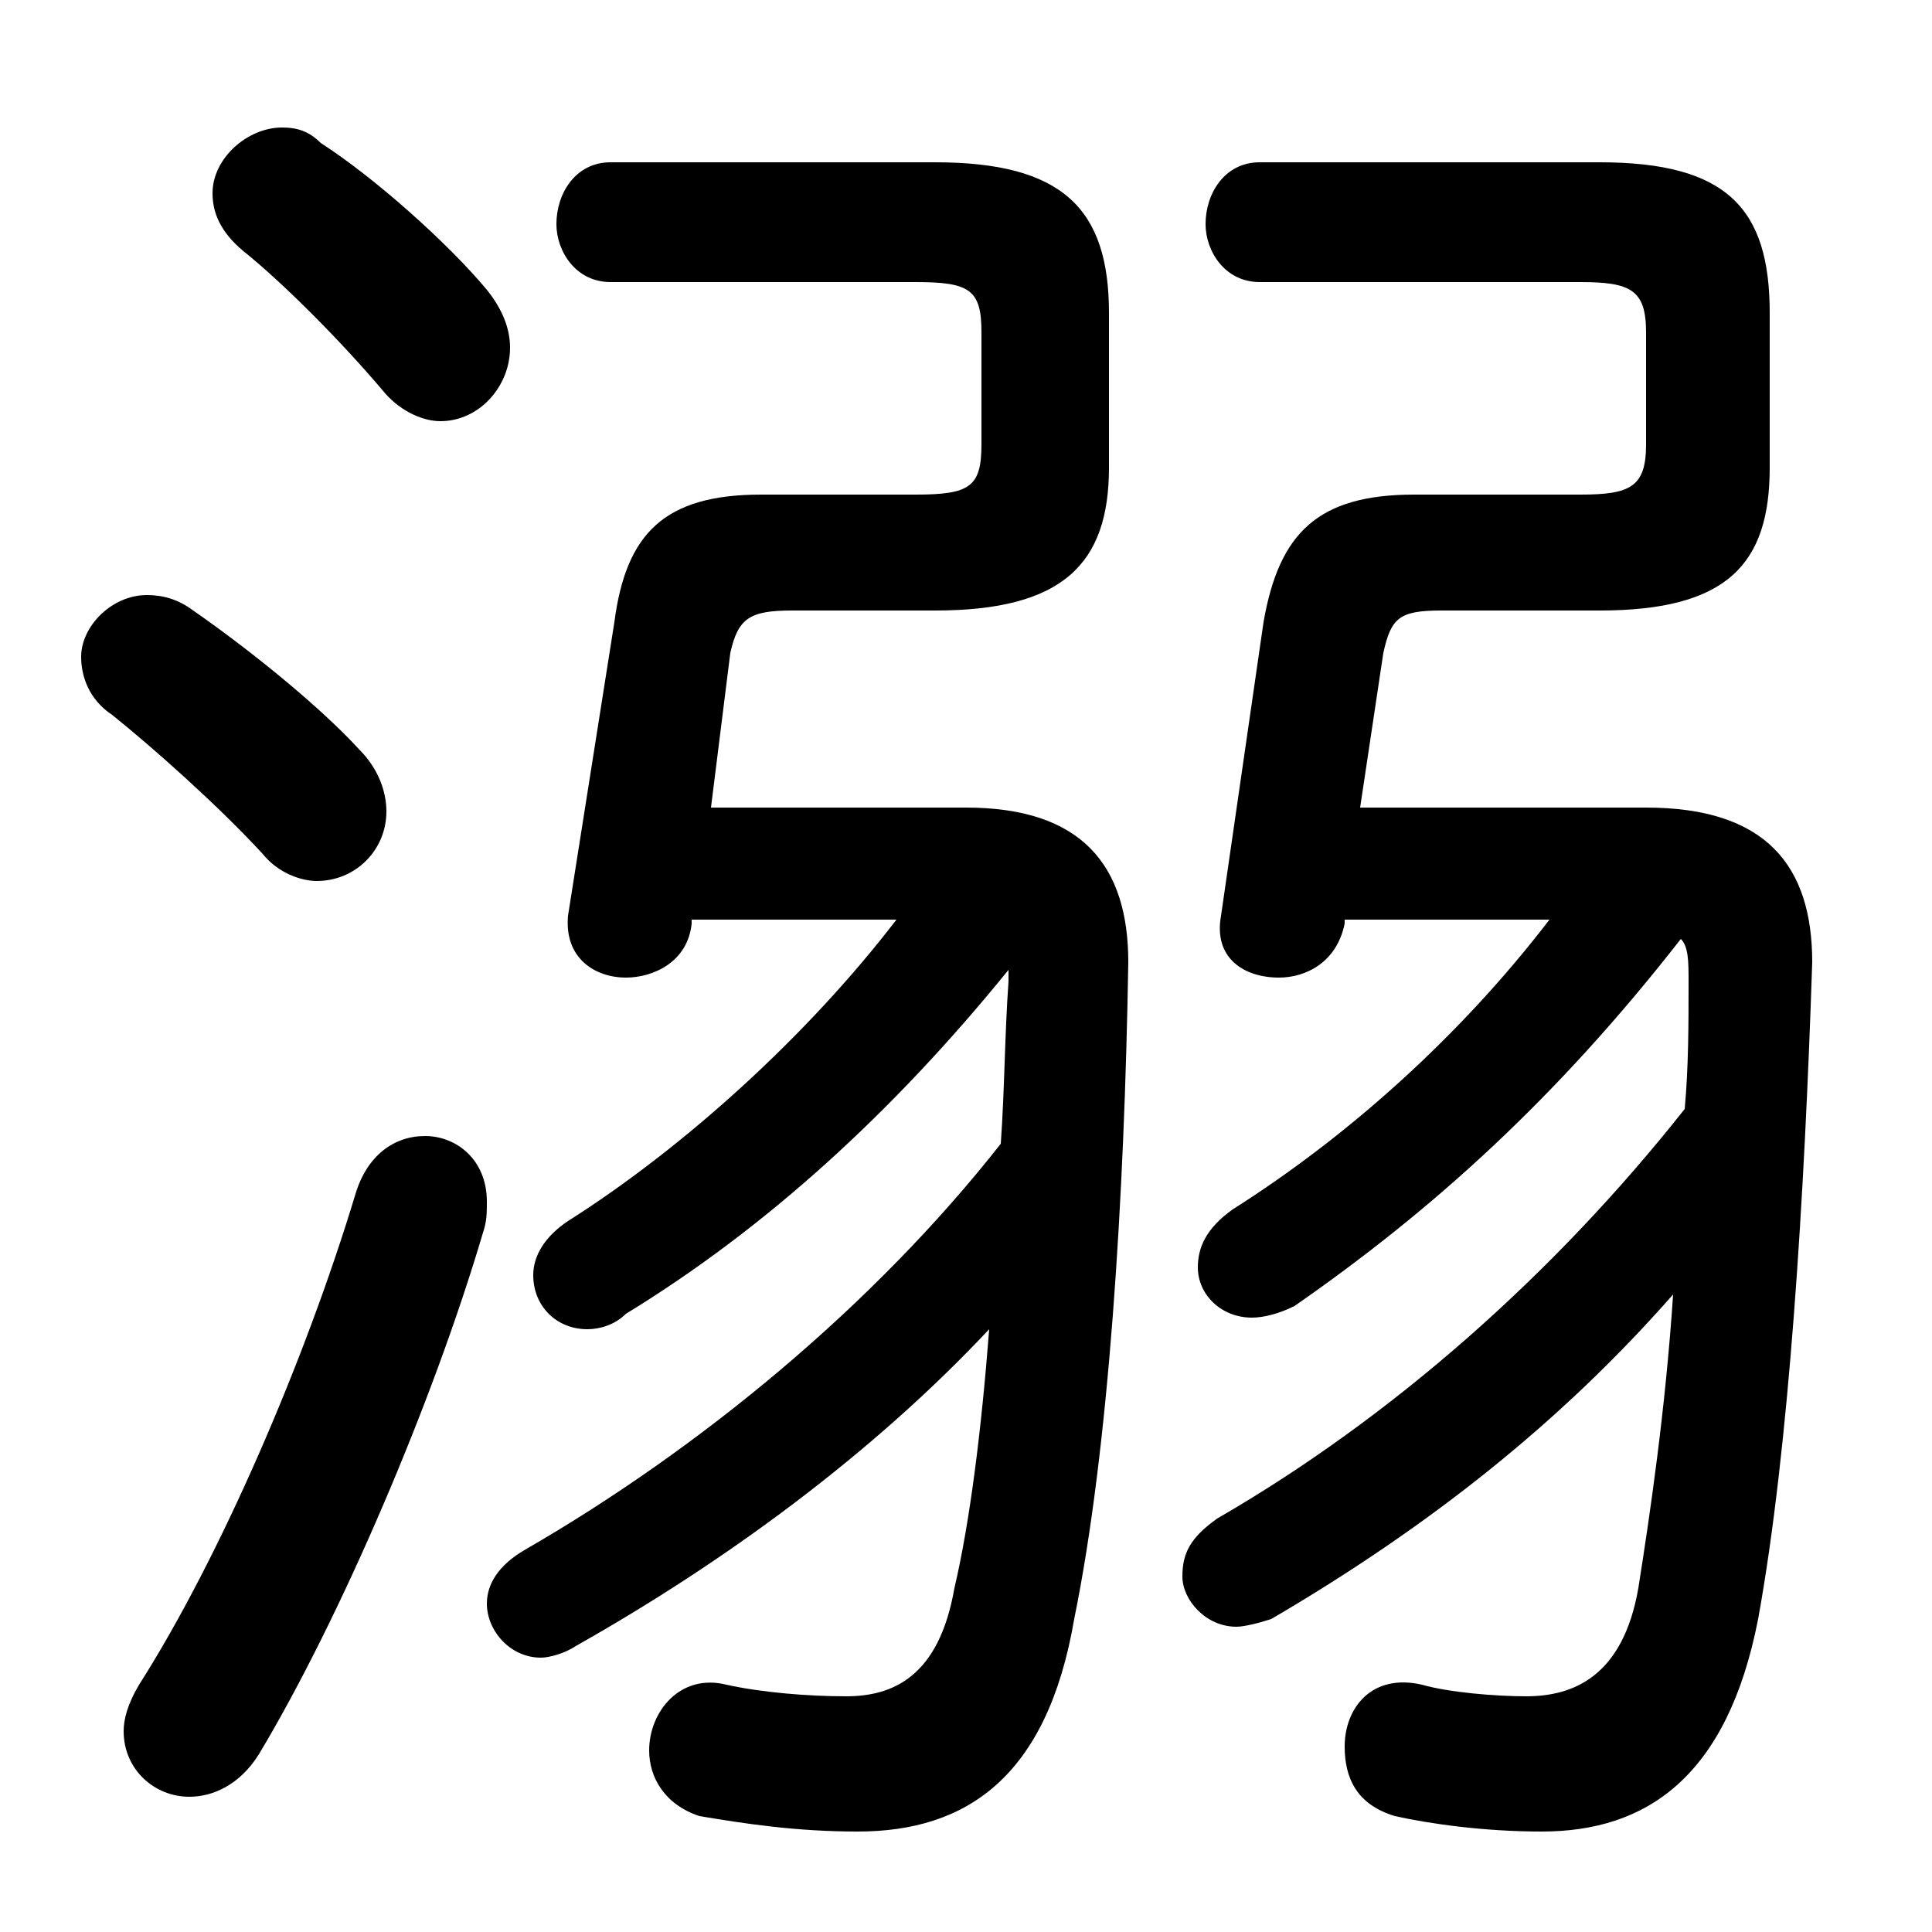 <svg xmlns="http://www.w3.org/2000/svg" viewBox="0 -44.0 50.0 50.0">
    <rect x="0" y="-44.0" width="50.0" height="50.0" fill="#808080" stroke="none"/>
    <g transform="scale(1, -1)">
        <!-- ボディの枠 -->
        <rect x="0" y="-6.0" width="50.0" height="50.0"
            stroke="white" fill="white"/>
        <!-- グリフ座標系の原点 -->
        <circle cx="0" cy="0" r="5" fill="white"/>
        <!-- グリフのアウトライン -->
        <g style="fill:black;stroke:#000000;stroke-width:0;stroke-linecap:round;stroke-linejoin:round;">
        <path d="M 40.1 20.2 C 37.8 17.2 34.9 14.6 31.9 12.7 C 31.2 12.2 31.0 11.7 31.0 11.2 C 31.0 10.5 31.6 9.9 32.4 9.9 C 32.7 9.9 33.1 10.0 33.5 10.2 C 37.1 12.7 40.3 15.6 43.5 19.7 C 43.7 19.5 43.7 19.1 43.7 18.6 C 43.7 17.5 43.7 16.4 43.6 15.3 C 40.2 11.0 36.0 7.3 31.5 4.7 C 30.8 4.2 30.6 3.8 30.6 3.2 C 30.6 2.6 31.2 1.9 32.0 1.9 C 32.2 1.9 32.6 2.0 32.9 2.1 C 37.0 4.5 40.4 7.2 43.3 10.5 C 43.1 7.5 42.7 4.8 42.4 2.9 C 42.0 0.6 40.7 0.1 39.5 0.1 C 38.7 0.1 37.5 0.2 36.8 0.4 C 35.5 0.7 34.8 -0.2 34.8 -1.2 C 34.8 -2.0 35.1 -2.7 36.1 -3.0 C 37.0 -3.2 38.4 -3.4 39.9 -3.4 C 42.6 -3.4 44.7 -2.0 45.5 2.1 C 46.3 6.5 46.7 13.0 46.9 19.1 C 46.9 21.6 45.7 23.1 42.6 23.1 L 35.2 23.1 L 35.8 27.1 C 36.0 28.0 36.2 28.2 37.3 28.2 L 41.4 28.2 C 44.7 28.2 45.8 29.4 45.8 31.9 L 45.8 35.9 C 45.8 38.6 44.7 39.8 41.4 39.8 L 32.6 39.8 C 31.7 39.8 31.2 39.0 31.2 38.2 C 31.2 37.5 31.7 36.7 32.6 36.7 L 40.9 36.7 C 42.2 36.7 42.6 36.5 42.6 35.4 L 42.6 32.5 C 42.6 31.4 42.2 31.2 40.9 31.2 L 36.6 31.2 C 34.1 31.2 33.1 30.2 32.7 27.9 L 31.6 20.3 C 31.4 19.2 32.2 18.7 33.1 18.7 C 33.8 18.7 34.6 19.1 34.8 20.1 L 34.8 20.2 Z M 23.2 20.2 C 20.9 17.2 17.7 14.3 14.7 12.4 C 14.1 12.0 13.8 11.5 13.8 11.0 C 13.8 10.2 14.4 9.6 15.2 9.6 C 15.5 9.6 15.9 9.7 16.2 10.0 C 19.8 12.2 23.1 15.2 26.1 18.9 C 26.1 18.8 26.1 18.7 26.1 18.6 C 26.0 17.2 26.0 15.8 25.9 14.4 C 22.6 10.2 18.1 6.5 13.6 3.9 C 12.9 3.5 12.6 3.0 12.6 2.5 C 12.6 1.8 13.2 1.1 14.0 1.1 C 14.2 1.1 14.6 1.2 14.9 1.4 C 18.8 3.6 22.6 6.4 25.6 9.6 C 25.4 7.0 25.1 4.6 24.7 2.9 C 24.3 0.6 23.1 0.1 21.9 0.1 C 20.9 0.1 19.7 0.2 18.8 0.4 C 17.6 0.7 16.8 -0.3 16.8 -1.3 C 16.8 -2.0 17.2 -2.7 18.1 -3.0 C 19.3 -3.2 20.6 -3.4 22.2 -3.4 C 25.0 -3.4 27.1 -2.0 27.8 2.1 C 28.7 6.5 29.1 13.0 29.2 19.1 C 29.2 21.6 28.0 23.1 25.0 23.1 L 18.4 23.1 L 18.9 27.1 C 19.1 28.0 19.4 28.2 20.5 28.2 L 24.2 28.2 C 27.5 28.2 28.7 29.4 28.7 31.9 L 28.7 35.9 C 28.7 38.6 27.5 39.8 24.2 39.8 L 15.8 39.8 C 14.9 39.8 14.4 39.0 14.4 38.2 C 14.4 37.5 14.9 36.7 15.8 36.7 L 23.7 36.7 C 25.1 36.7 25.4 36.5 25.4 35.4 L 25.4 32.5 C 25.4 31.4 25.1 31.2 23.7 31.2 L 19.7 31.2 C 17.2 31.2 16.2 30.2 15.9 27.9 L 14.7 20.3 C 14.6 19.2 15.4 18.7 16.2 18.7 C 16.9 18.7 17.8 19.1 17.9 20.1 L 17.9 20.2 Z M 8.3 40.3 C 8.0 40.6 7.7 40.7 7.3 40.7 C 6.4 40.7 5.5 39.9 5.5 39.0 C 5.5 38.5 5.7 38.0 6.3 37.5 C 7.3 36.7 8.8 35.2 9.9 33.9 C 10.3 33.4 10.9 33.1 11.4 33.1 C 12.4 33.1 13.2 34.0 13.2 35.0 C 13.2 35.5 13.0 36.0 12.6 36.5 C 11.6 37.7 9.7 39.4 8.3 40.3 Z M 5.0 28.2 C 4.6 28.5 4.2 28.6 3.8 28.6 C 2.9 28.6 2.1 27.8 2.1 27.0 C 2.1 26.5 2.3 25.9 2.9 25.5 C 3.9 24.7 5.6 23.2 6.8 21.9 C 7.2 21.4 7.8 21.2 8.2 21.2 C 9.2 21.2 10.0 22.0 10.0 23.0 C 10.0 23.5 9.8 24.1 9.3 24.6 C 8.2 25.8 6.3 27.3 5.0 28.2 Z M 9.2 13.1 C 7.9 8.8 5.7 3.7 3.6 0.4 C 3.3 -0.1 3.2 -0.5 3.2 -0.8 C 3.2 -1.8 4.0 -2.5 4.9 -2.5 C 5.5 -2.5 6.2 -2.2 6.7 -1.4 C 8.8 2.1 11.2 7.7 12.5 12.1 C 12.6 12.4 12.6 12.6 12.6 12.9 C 12.6 14.0 11.8 14.6 11.0 14.6 C 10.2 14.6 9.5 14.1 9.2 13.1 Z"/>
    </g>
    </g>
</svg>
